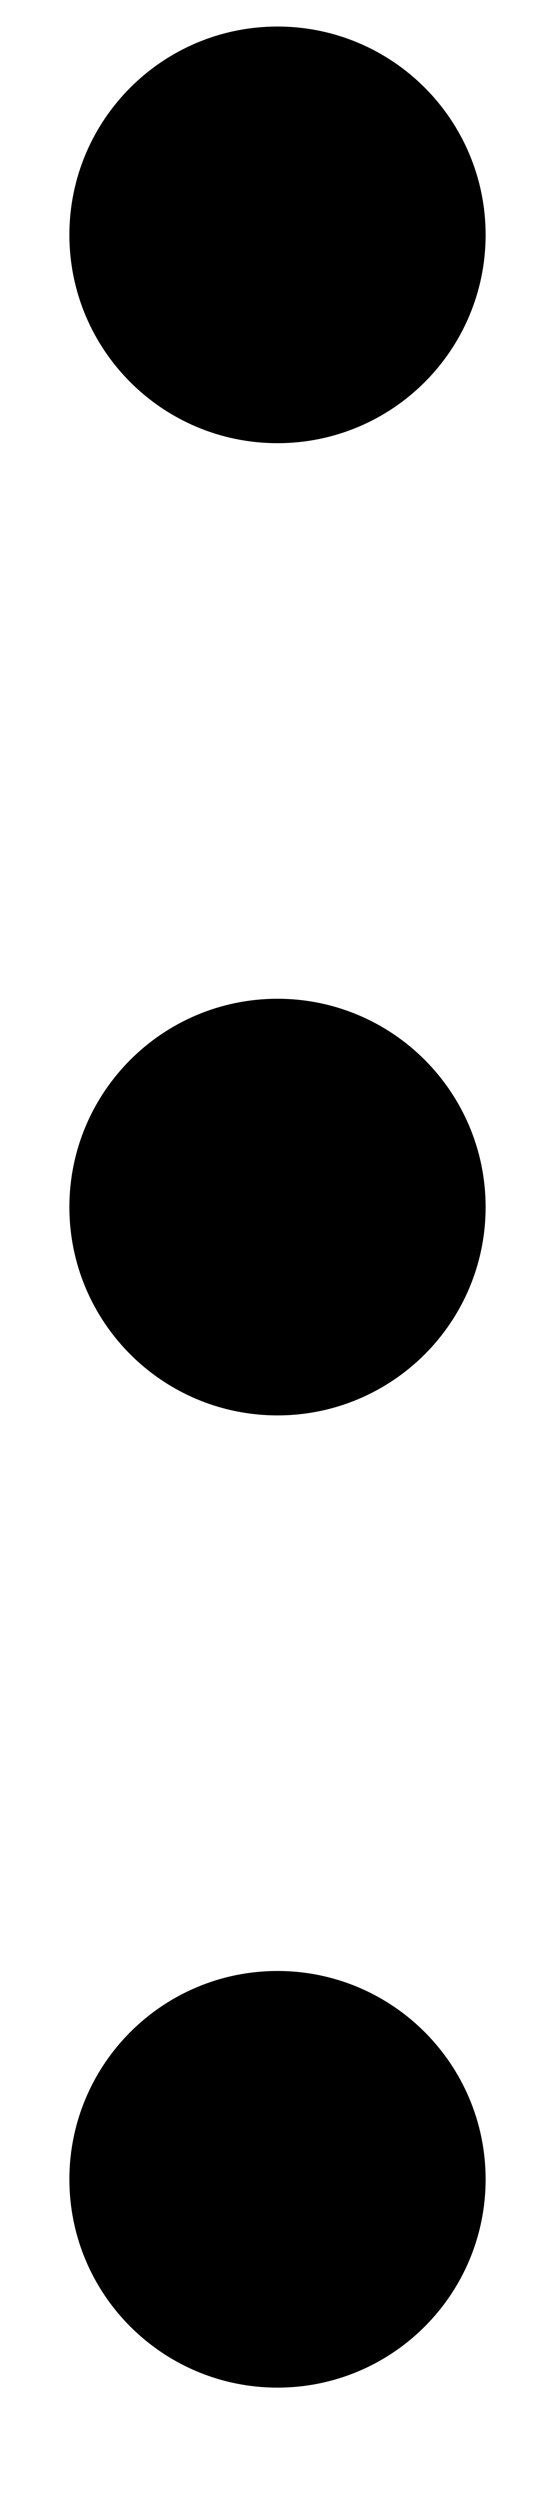 <svg width="4" height="18" viewBox="0 0 4 18" fill="none" xmlns="http://www.w3.org/2000/svg">
<path d="M1 8.691C1 9.244 1.448 9.691 2 9.691C2.552 9.691 3 9.244 3 8.691C3 8.139 2.552 7.691 2 7.691C1.448 7.691 1 8.139 1 8.691Z" fill="black"/>
<path d="M1 15.691C1 16.244 1.448 16.691 2 16.691C2.552 16.691 3 16.244 3 15.691C3 15.139 2.552 14.691 2 14.691C1.448 14.691 1 15.139 1 15.691Z" fill="black"/>
<path d="M1 1.691C1 2.244 1.448 2.691 2 2.691C2.552 2.691 3 2.244 3 1.691C3 1.139 2.552 0.691 2 0.691C1.448 0.691 1 1.139 1 1.691Z" fill="black"/>
<path d="M1 8.691C1 9.244 1.448 9.691 2 9.691C2.552 9.691 3 9.244 3 8.691C3 8.139 2.552 7.691 2 7.691C1.448 7.691 1 8.139 1 8.691Z" stroke="black" strokeLinecap="round" strokeLinejoin="round"/>
<path d="M1 15.691C1 16.244 1.448 16.691 2 16.691C2.552 16.691 3 16.244 3 15.691C3 15.139 2.552 14.691 2 14.691C1.448 14.691 1 15.139 1 15.691Z" stroke="black" strokeLinecap="round" strokeLinejoin="round"/>
<path d="M1 1.691C1 2.244 1.448 2.691 2 2.691C2.552 2.691 3 2.244 3 1.691C3 1.139 2.552 0.691 2 0.691C1.448 0.691 1 1.139 1 1.691Z" stroke="black" strokeLinecap="round" strokeLinejoin="round"/>
</svg>

